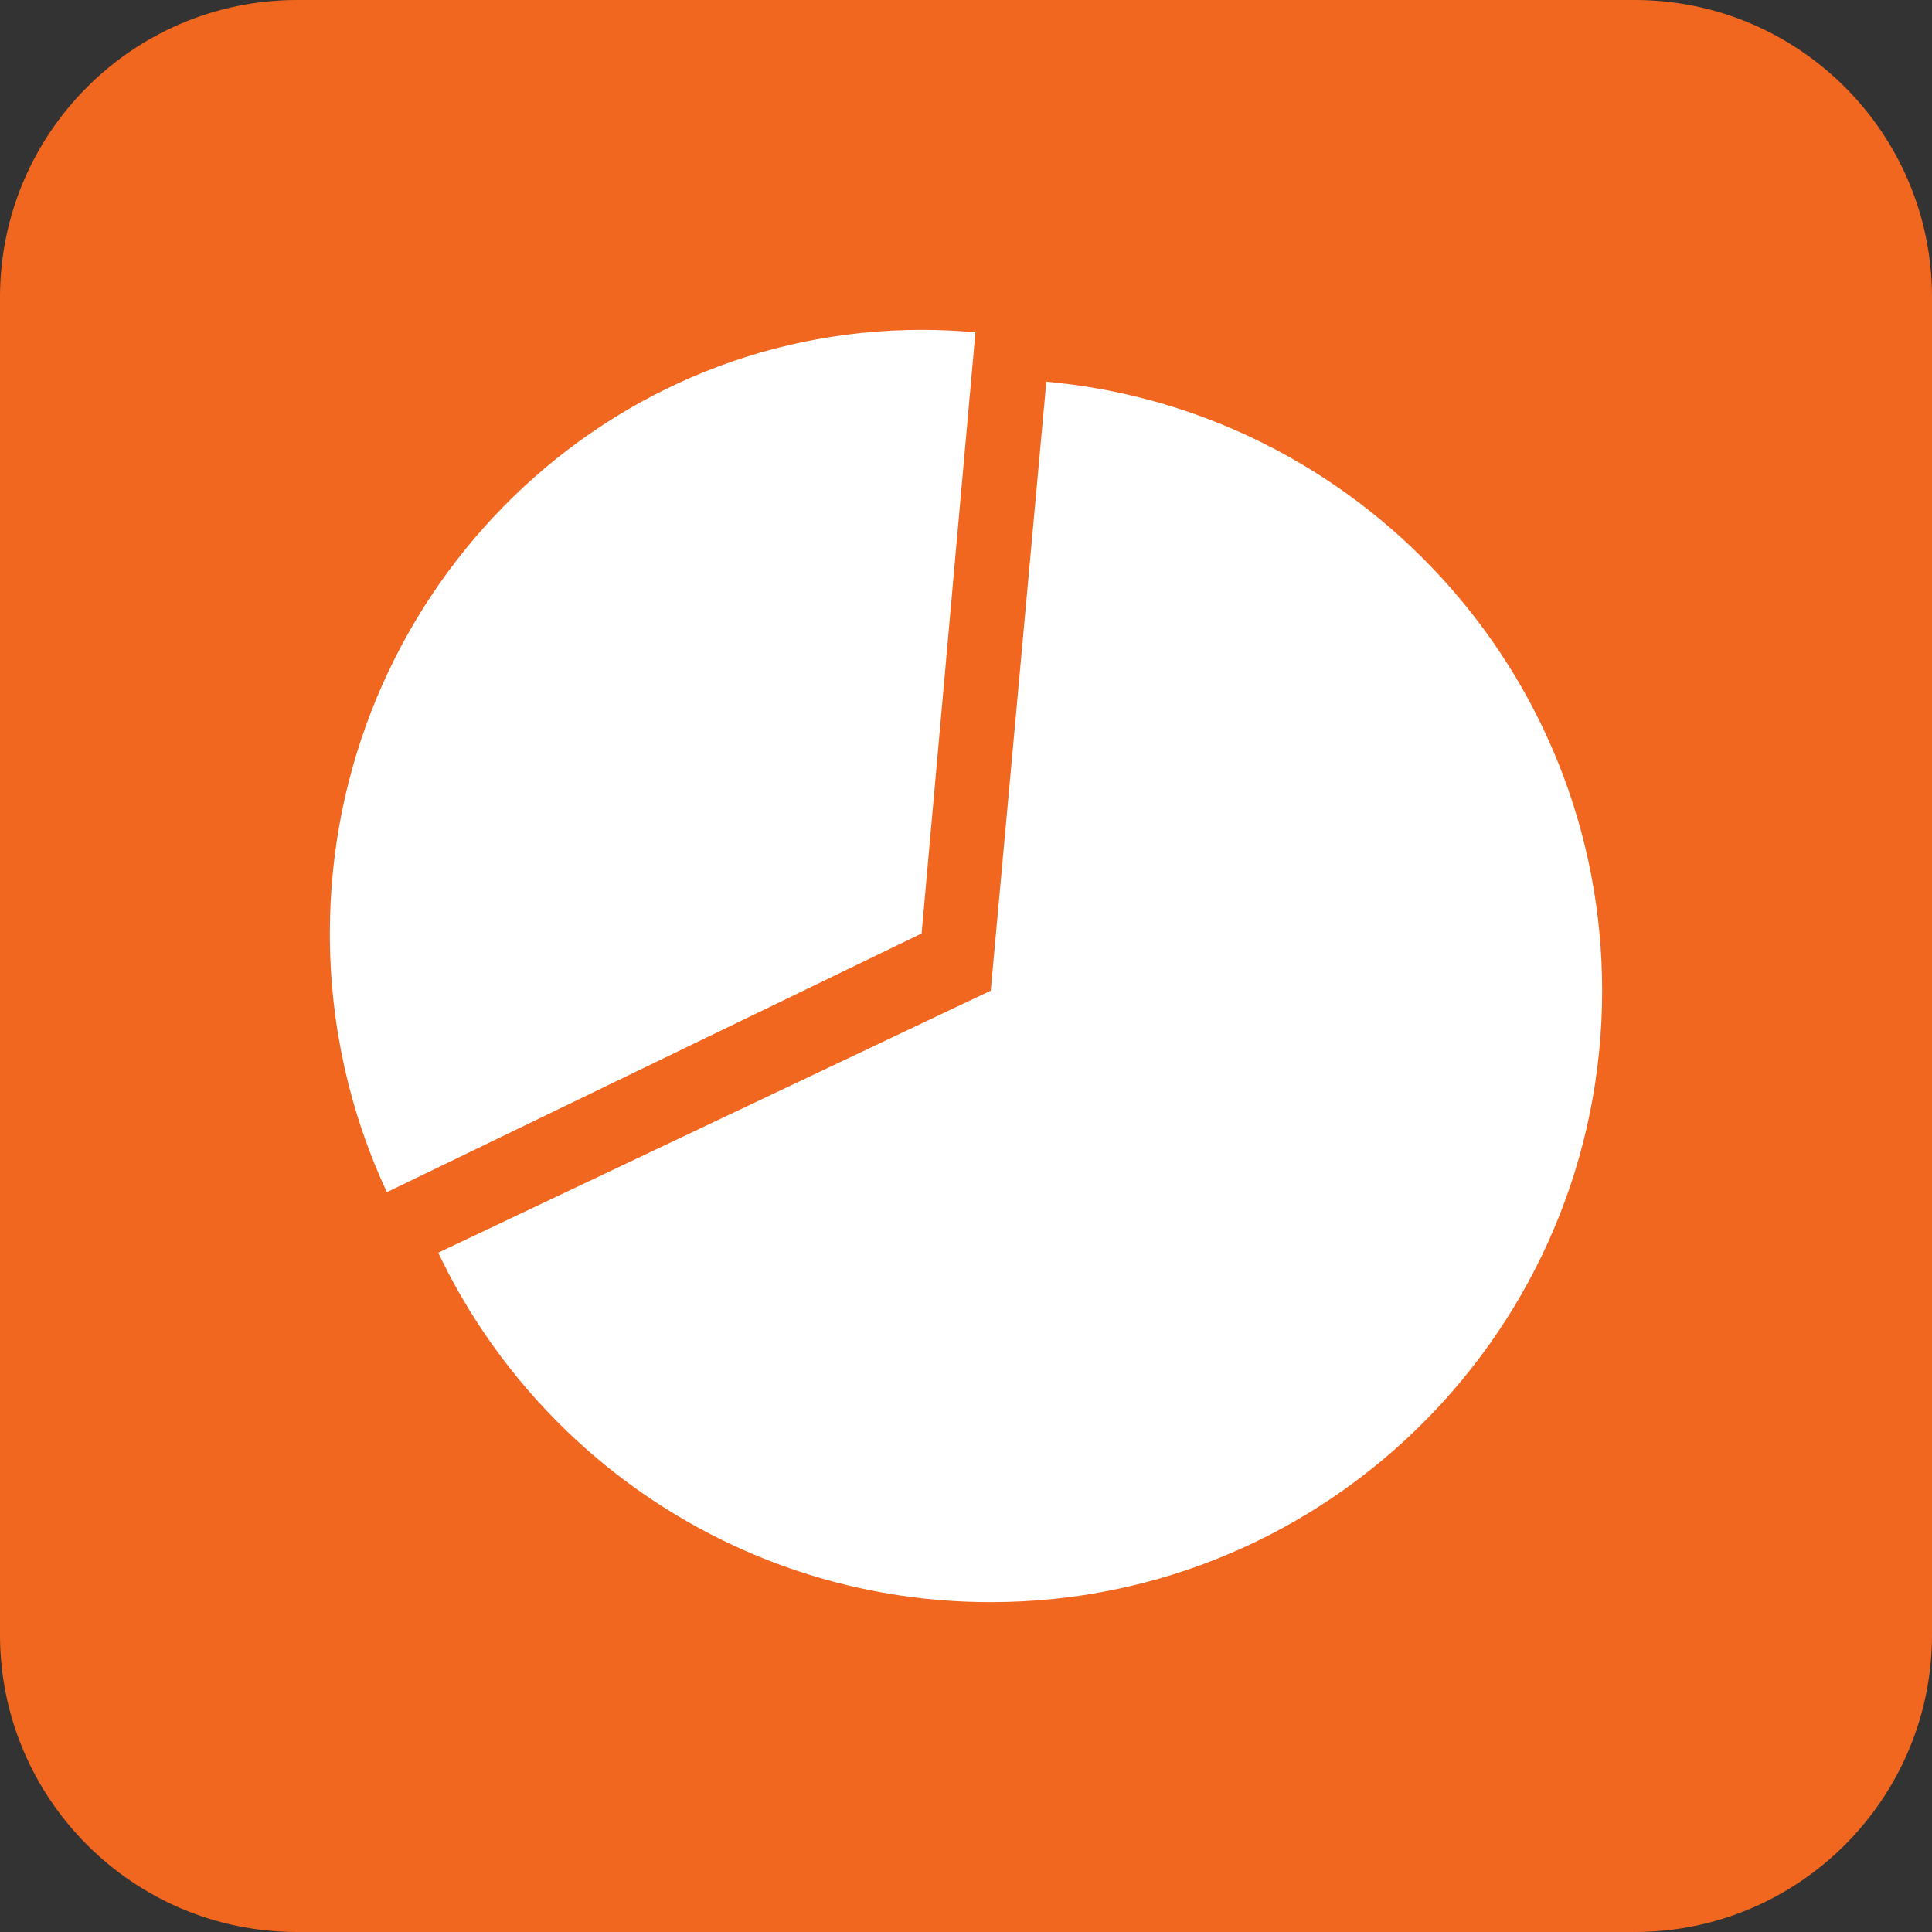 <?xml version="1.0" encoding="UTF-8" standalone="no"?><!-- Generator: Gravit.io --><svg xmlns="http://www.w3.org/2000/svg" xmlns:xlink="http://www.w3.org/1999/xlink" style="isolation:isolate" viewBox="0 0 41 41" width="41pt" height="41pt"><rect x="0" y="0" width="41" height="41" fill="#333333" stroke="none"/><defs><clipPath id="_clipPath_F9aNPSmHUeFe4STycsNe8Z7FDPEZik7c"><rect width="41" height="41"/></clipPath></defs><g clip-path="url(#_clipPath_F9aNPSmHUeFe4STycsNe8Z7FDPEZik7c)"><g><path d="M 6.308 0 L 34.692 0 C 38.174 0 41 2.826 41 6.308 L 41 34.692 C 41 38.174 38.174 41 34.692 41 L 6.308 41 C 2.826 41 0 38.174 0 34.692 L 0 6.308 C 0 2.826 2.826 0 6.308 0 Z" style="stroke:none;fill:#F1671F;stroke-miterlimit:10;"/><path d=" M 8.21 25.3 C 7.434 23.636 7 21.774 7 19.81 C 7 12.741 12.628 7 19.558 7 C 19.943 7 20.324 7.018 20.7 7.052 L 19.558 19.81 L 8.21 25.3 Z " fill="rgb(255,255,255)"/><path d=" M 22.205 8.1 C 28.814 8.697 34 14.259 34 21.023 C 34 28.185 28.186 34 21.025 34 C 15.853 34 11.384 30.967 9.3 26.584 L 21.025 21.023 L 22.205 8.1 Z " fill="rgb(255,255,255)"/></g></g></svg>